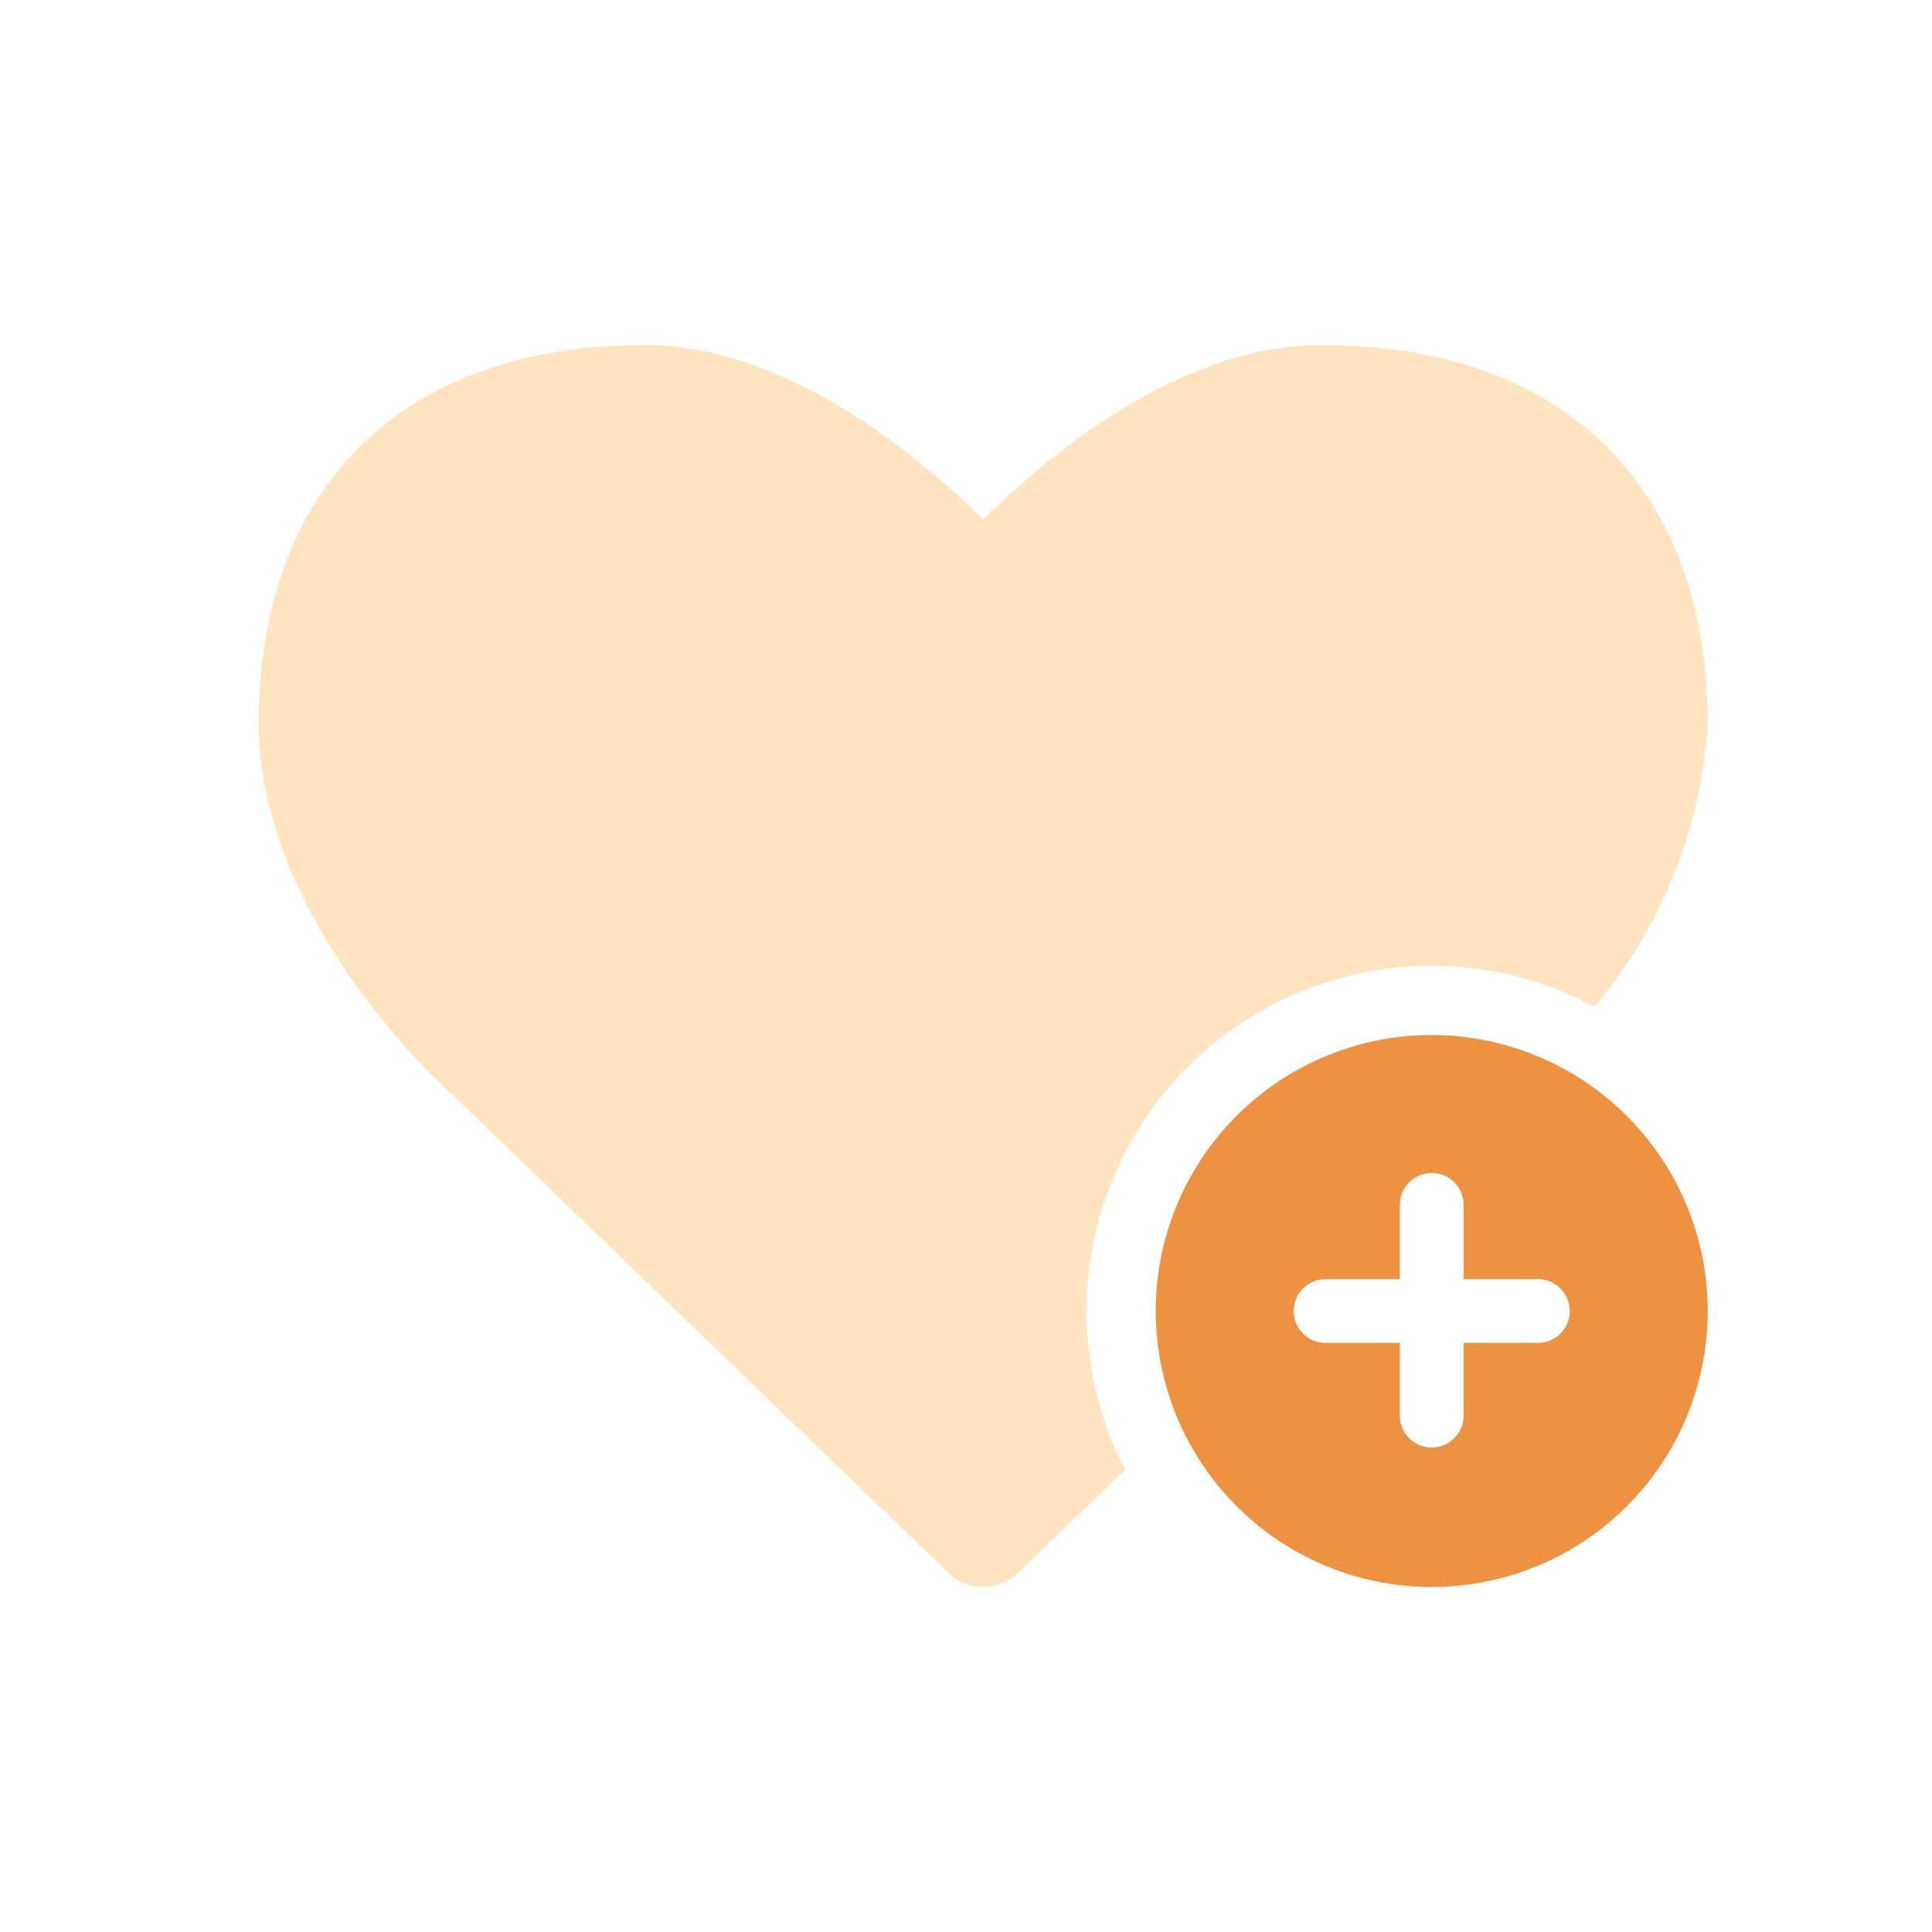 <svg xmlns="http://www.w3.org/2000/svg" width="28" height="28" viewBox="0 0 28 28"><rect width="28" height="28" fill="none"/><path d="M23259.252,20389a.732.732,0,0,1-.516-.211l-7.316-7.055c-.111-.1-2.67-2.473-2.67-5.25,0-3.434,2.094-5.484,5.6-5.484,2.029,0,3.941,1.584,4.9,2.529.951-.945,2.854-2.529,4.9-2.529,3.508,0,5.6,2.051,5.6,5.484a7.051,7.051,0,0,1-1.639,4.107,5,5,0,0,0-7.361,4.408,4.954,4.954,0,0,0,.559,2.3l-1.545,1.488A.739.739,0,0,1,23259.252,20389Z" transform="translate(-23245 -20366)" fill="#ffe4c2"/><g transform="translate(23089.75 20376)"><path d="M163,3a4,4,0,0,1-4-4,4,4,0,0,1,4-4,4.005,4.005,0,0,1,4,4A4,4,0,0,1,163,3Zm-1.538-4.461A.462.462,0,0,0,161-1a.462.462,0,0,0,.462.462h1.076V.538a.462.462,0,0,0,.923,0V-.538h1.077A.462.462,0,0,0,165-1a.462.462,0,0,0-.461-.462h-1.077V-2.539A.462.462,0,0,0,163-3a.462.462,0,0,0-.462.461v1.077Z" transform="translate(-23232 -20356)" fill="#ed9242"/></g></svg>